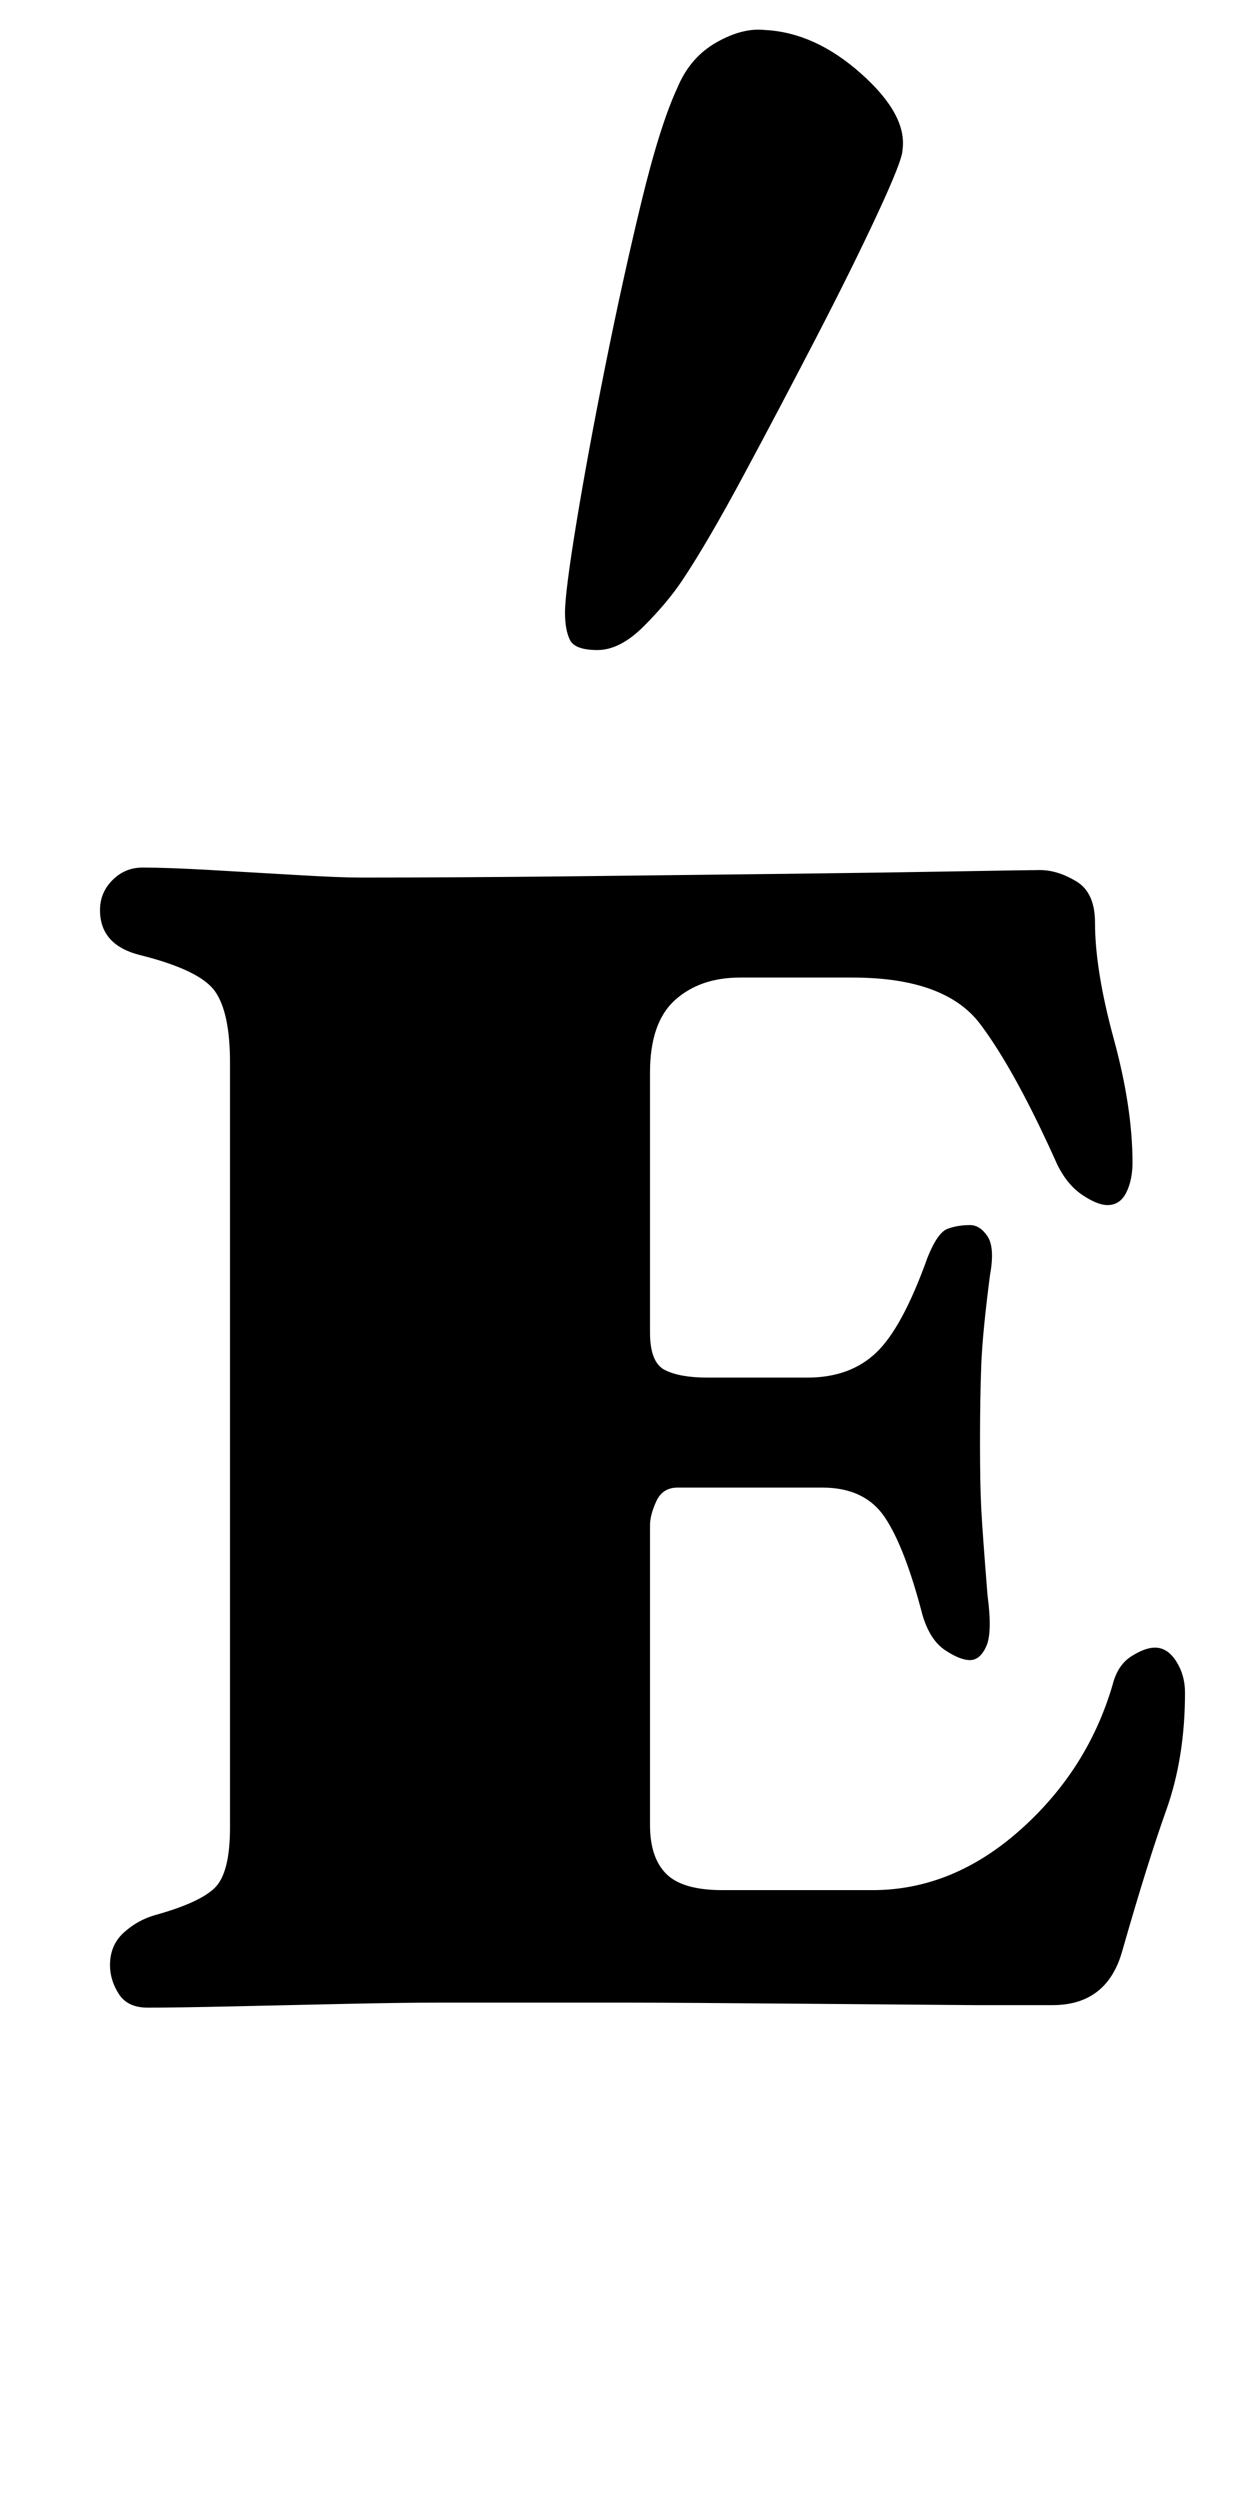 <?xml version="1.0" standalone="no"?>
<!DOCTYPE svg PUBLIC "-//W3C//DTD SVG 1.1//EN" "http://www.w3.org/Graphics/SVG/1.1/DTD/svg11.dtd" >
<svg xmlns="http://www.w3.org/2000/svg" xmlns:xlink="http://www.w3.org/1999/xlink" version="1.1" viewBox="-10 0 504 1000">
  <g transform="matrix(1 0 0 -1 0 800)">
   <path fill="currentColor"
d="M49 -3q-8 0 -11.5 5.5t-3.5 11.5q0 8 5.5 13t12.5 7q18 5 24 11t6 24v306q0 20 -6 28.5t-30 14.5q-8 2 -12 6.5t-4 11.5t5 12t12 5q10 0 27.5 -1t34.5 -2t25 -1q39 0 84.5 0.5t86.5 1t69 1t32 0.5q7 0 14.5 -4.5t7.5 -16.5q0 -19 7.5 -46.5t7.5 -49.5q0 -7 -2.5 -12
t-7.5 -5q-4 0 -10 4t-10 12q-17 38 -31 56.5t-51 18.5h-45q-16 0 -26 -9t-10 -29v-104q0 -12 6 -15t17 -3h40q17 0 27.5 10t20.5 38q4 10 8 11.5t9 1.5q4 0 7 -4.5t1 -15.5q-3 -23 -3.5 -36t-0.5 -31q0 -17 0.5 -26.5t2.5 -34.5q2 -15 -0.5 -20.5t-6.5 -5.5t-10 4t-9 14
q-7 27 -15 39t-25 12h-29h-29q-6 0 -8.5 -5.5t-2.5 -9.5v-120q0 -13 6.5 -19.5t22.5 -6.5h60q32 0 59 24t37 58q2 8 7.5 11.5t9.5 3.5q5 0 8.5 -5.5t3.5 -12.5q0 -26 -7.5 -47t-17.5 -56q-3 -11 -10 -16.5t-18 -5.5h-31t-61 0.5t-76 0.5h-78q-14 0 -37 -0.5t-45 -1t-34 -0.5
zM229 540q-9 0 -11 4t-2 11q0 8 4.5 35.5t11.5 62.5t14.5 66t14.5 46q5 12 15.5 18t19.5 5q20 -1 38.5 -17.5t16.5 -30.5q0 -4 -10 -25.5t-24.5 -49.5t-29 -55t-24.5 -42q-6 -9 -15.5 -18.5t-18.5 -9.5z" />
  </g>

</svg>
